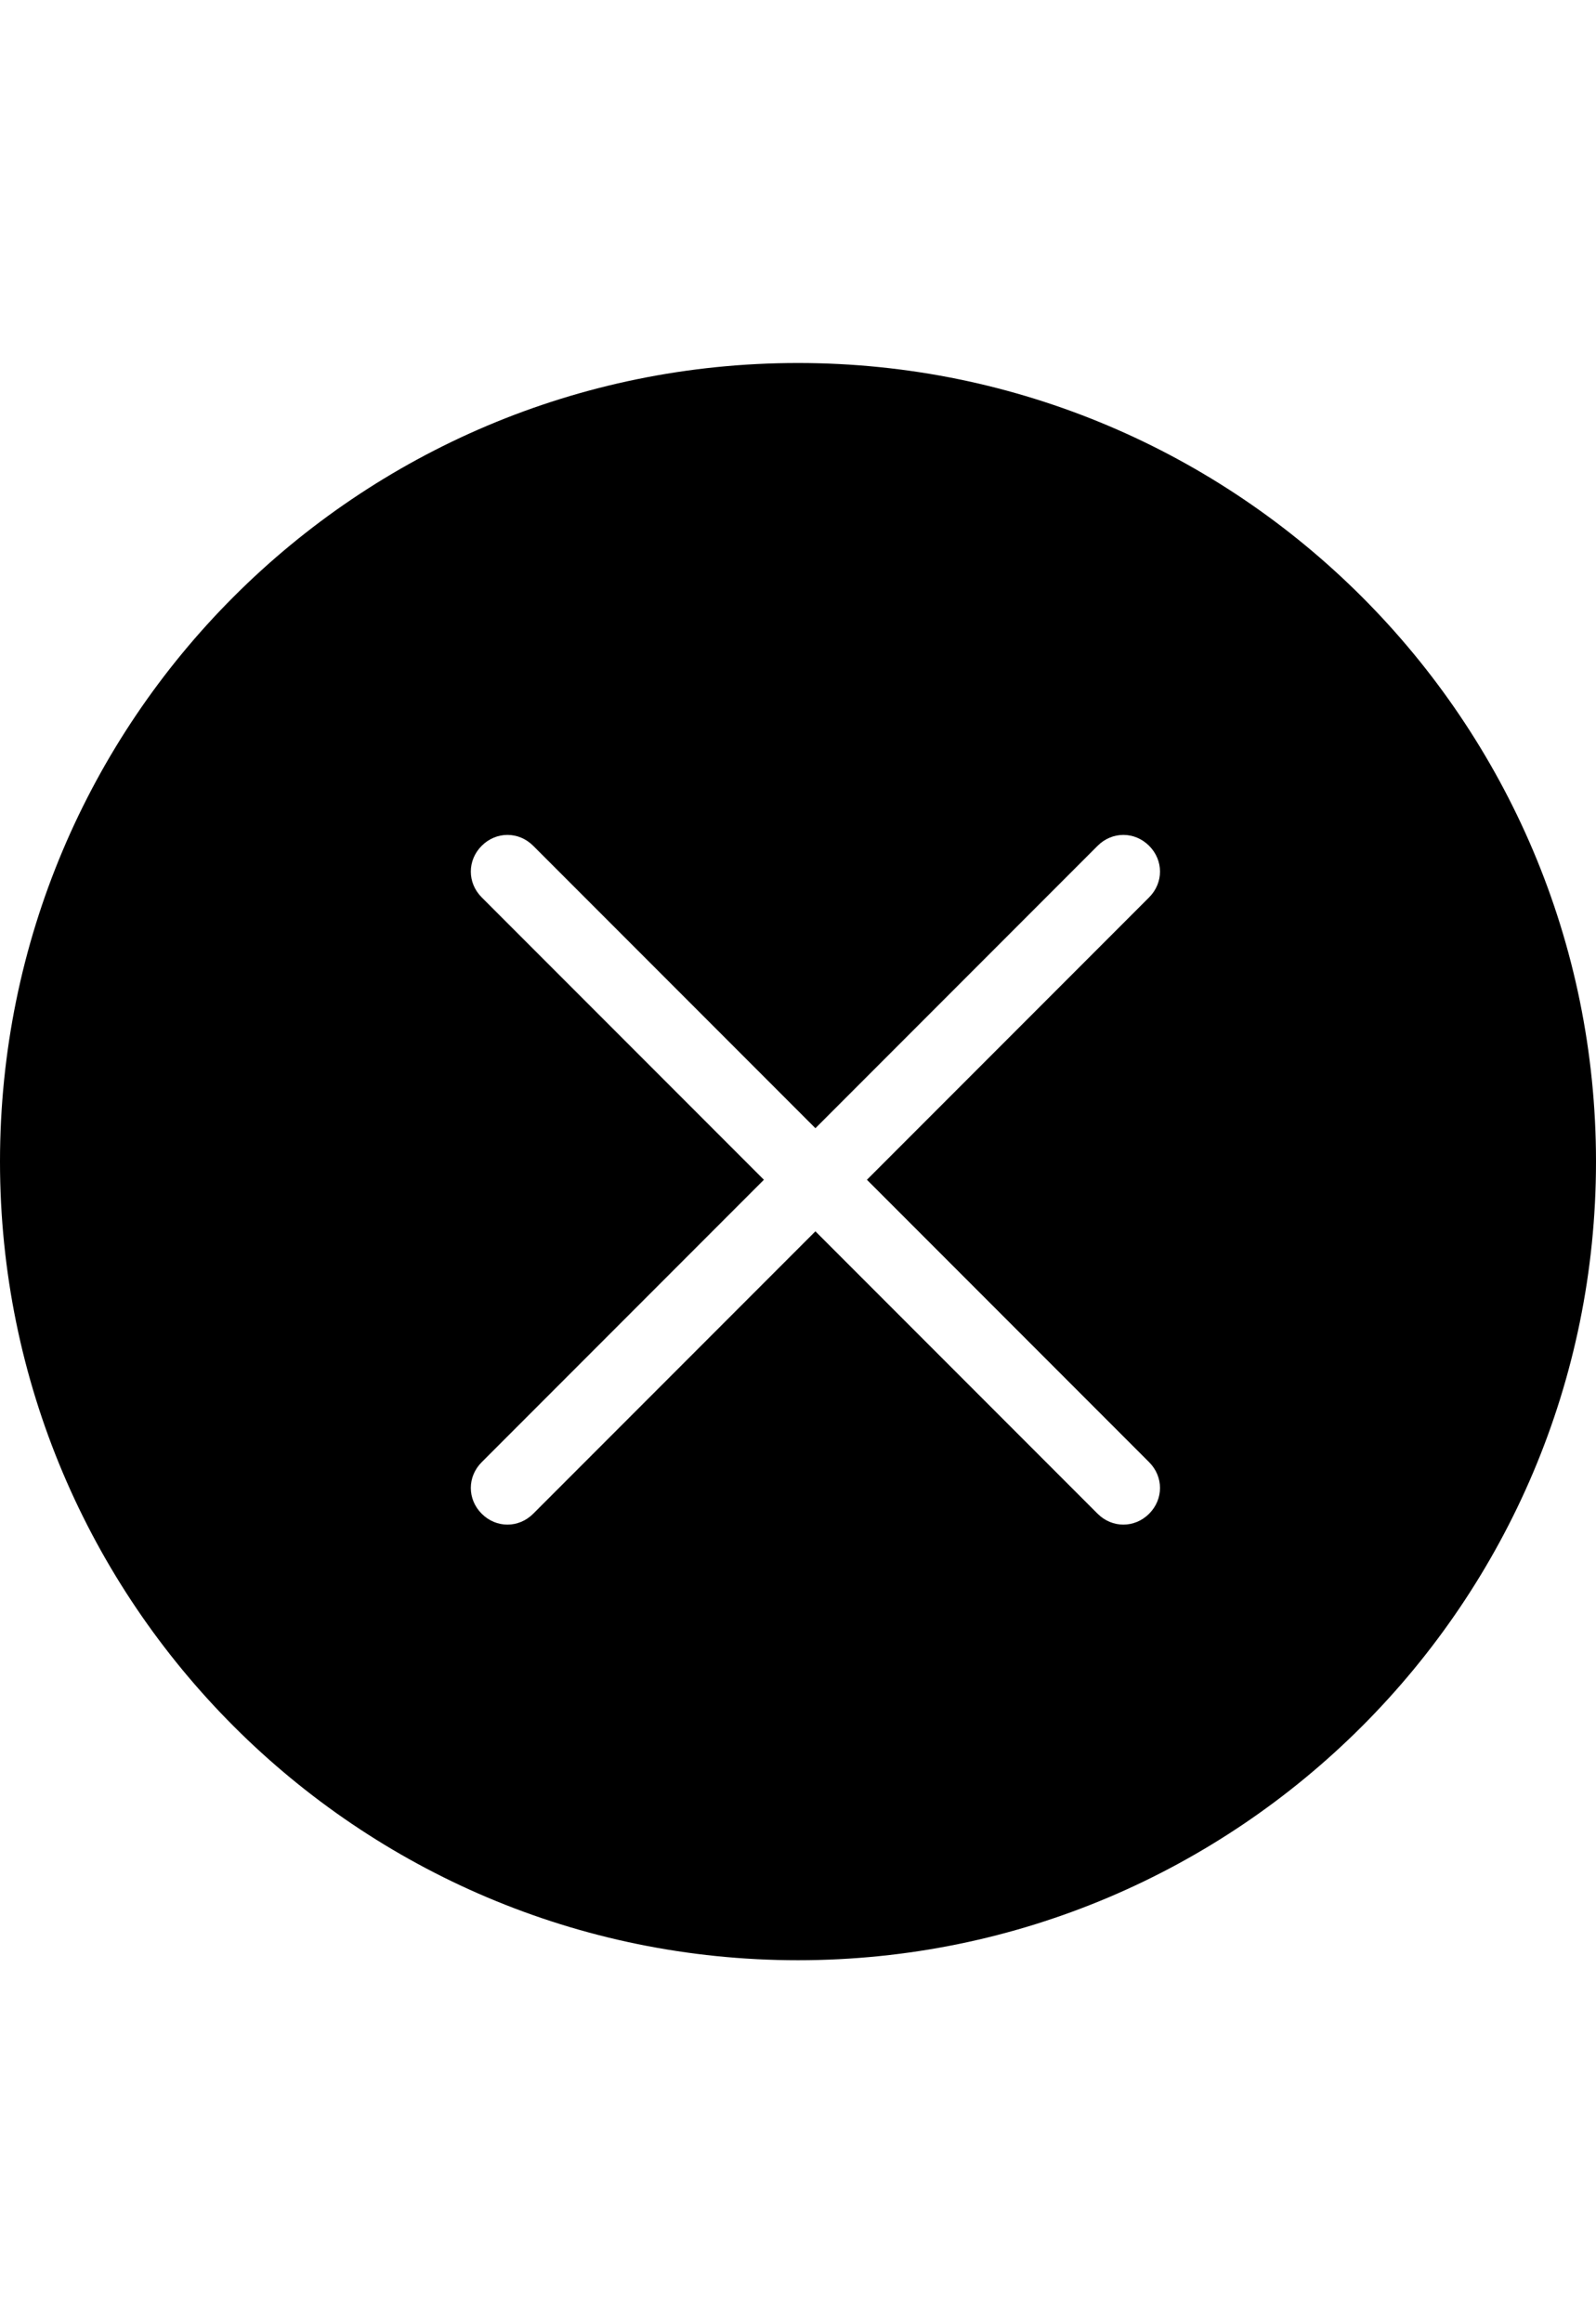 <?xml version="1.0" encoding="utf-8"?>
<!-- Generator: Adobe Illustrator 23.0.2, SVG Export Plug-In . SVG Version: 6.00 Build 0)  -->
<svg version="1.1" id="Layer_1" xmlns="http://www.w3.org/2000/svg" xmlns:xlink="http://www.w3.org/1999/xlink" x="0px" y="0px"
	 width="22px" height="32px" viewBox="0 0 22 32" style="enable-background:new 0 0 22 32;" xml:space="preserve">
<path d="M11.24,15.54l-3.89-3.89c-0.2-0.2-0.51-0.2-0.71,0s-0.2,0.51,0,0.71l3.89,3.89l-3.89,3.89c-0.2,0.2-0.2,0.51,0,0.71
	c0.2,0.2,0.51,0.2,0.71,0l3.89-3.89l3.89,3.89c0.2,0.2,0.51,0.2,0.71,0c0.2-0.2,0.2-0.51,0-0.71l-3.89-3.89l3.89-3.89
	c0.2-0.2,0.2-0.51,0-0.71c-0.2-0.2-0.51-0.2-0.71,0L11.24,15.54z M11,5c6.07,0,11,4.93,11,11s-4.93,11-11,11S0,22.08,0,16
	S4.92,5,11,5z"/>
</svg>
